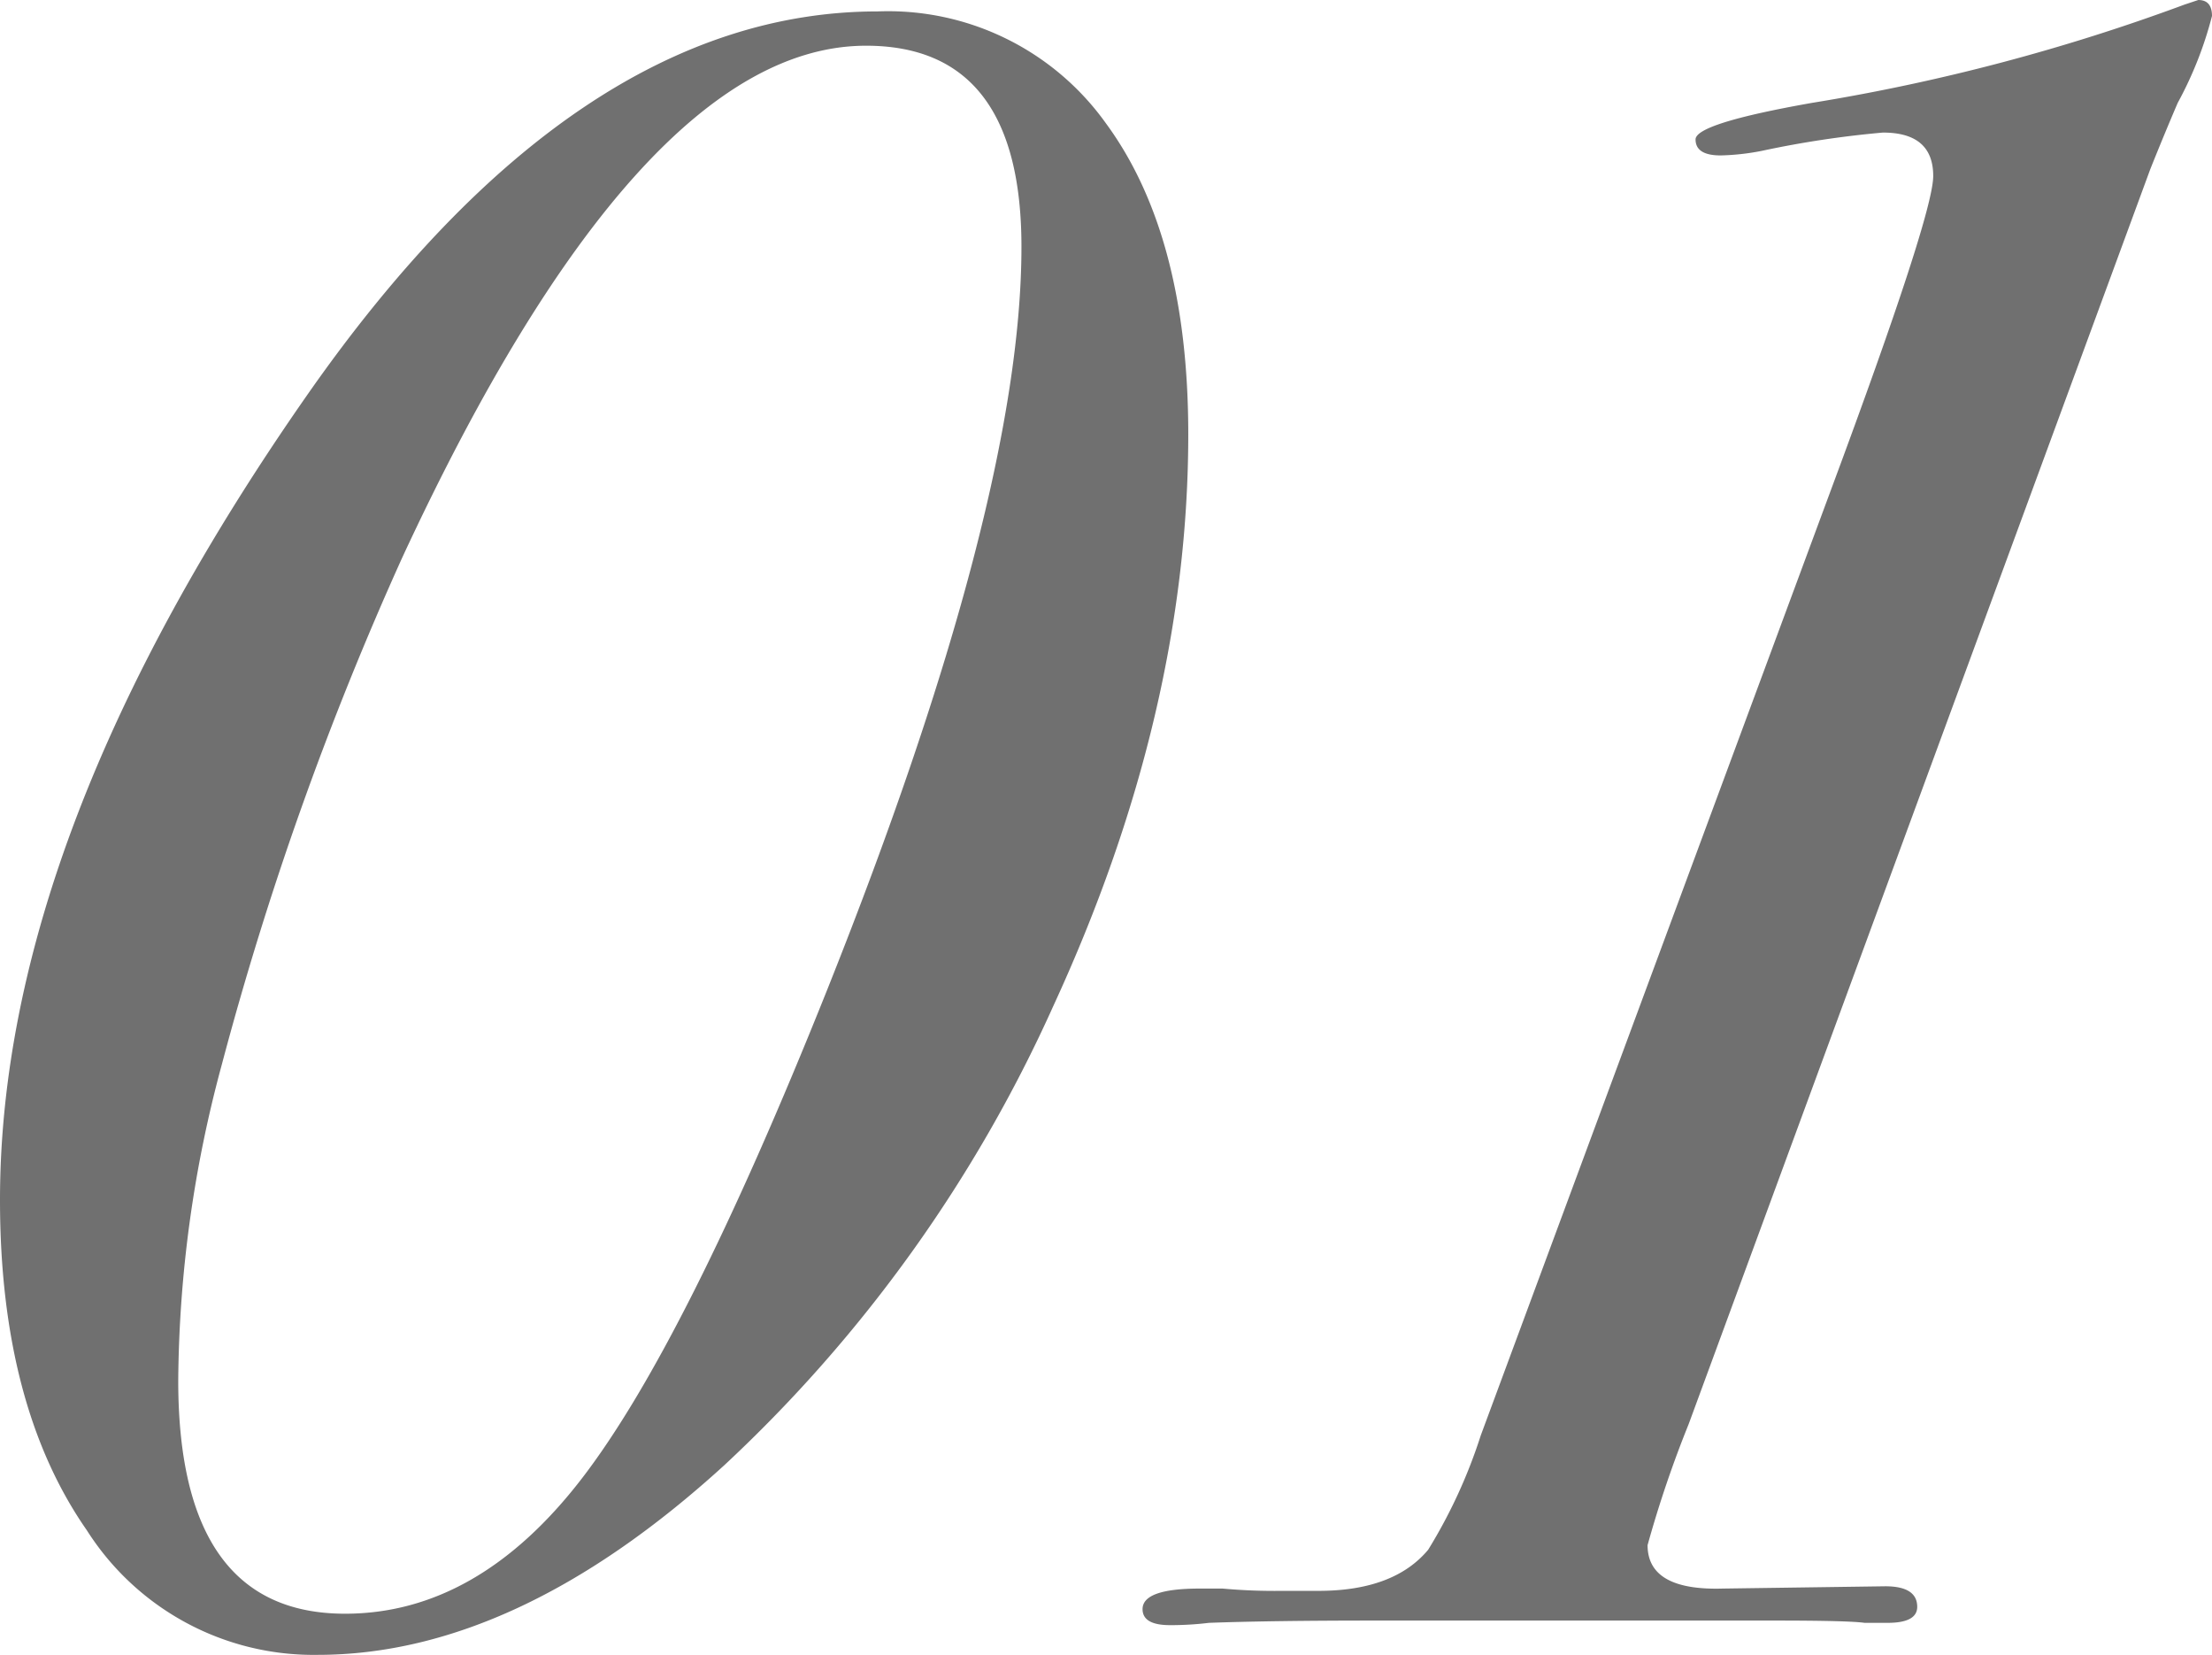 <svg xmlns="http://www.w3.org/2000/svg" width="116.16" height="86.88" viewBox="0 0 116.16 86.88">
  <path id="パス_13947" data-name="パス 13947" d="M68.64-62.28q0,14.64-7.08,30A74.861,74.861,0,0,1,44.28-8.16Q33.36,1.8,22.92,1.8A14.1,14.1,0,0,1,10.8-4.74Q6.24-11.28,6.24-22.08q0-19.2,16.2-42.36Q36.48-84.48,52.32-84.48a14.053,14.053,0,0,1,12,5.88Q68.64-72.72,68.64-62.28Zm-8.76-9.84q0-10.56-8.16-10.56-11.88,0-24.36,26.88a171.1,171.1,0,0,0-9.48,26.64A64.879,64.879,0,0,0,15.6-12.6Q15.6-.36,24.36-.36q6.96,0,12.42-7.08t12.9-25.68Q59.88-58.68,59.88-72.12ZM122.4-84.24a19.813,19.813,0,0,1-1.8,4.56q-.72,1.68-1.44,3.48L94.92-10.32a59.468,59.468,0,0,0-2.16,6.36q0,2.4,3.96,2.28l8.52-.12q1.68,0,1.68,1.08,0,.84-1.56.84h-1.2Q103.32,0,99.48,0H78.36q-5.4,0-8.64.12a16.465,16.465,0,0,1-2.04.12q-1.44,0-1.44-.84,0-1.08,3-1.08h1.2a30.379,30.379,0,0,0,3.12.12h1.92q3.96,0,5.76-2.16a27.315,27.315,0,0,0,2.76-6l18.36-49.56q5.4-14.52,5.4-16.56,0-2.28-2.64-2.28a52.053,52.053,0,0,0-6.36.96,12.582,12.582,0,0,1-2.16.24q-1.32,0-1.32-.84t6.12-1.92a104.389,104.389,0,0,0,19.56-5.16l.72-.24Q122.4-85.08,122.4-84.24Z" transform="translate(-6.24 85.08)" fill="#707070"/>
</svg>

